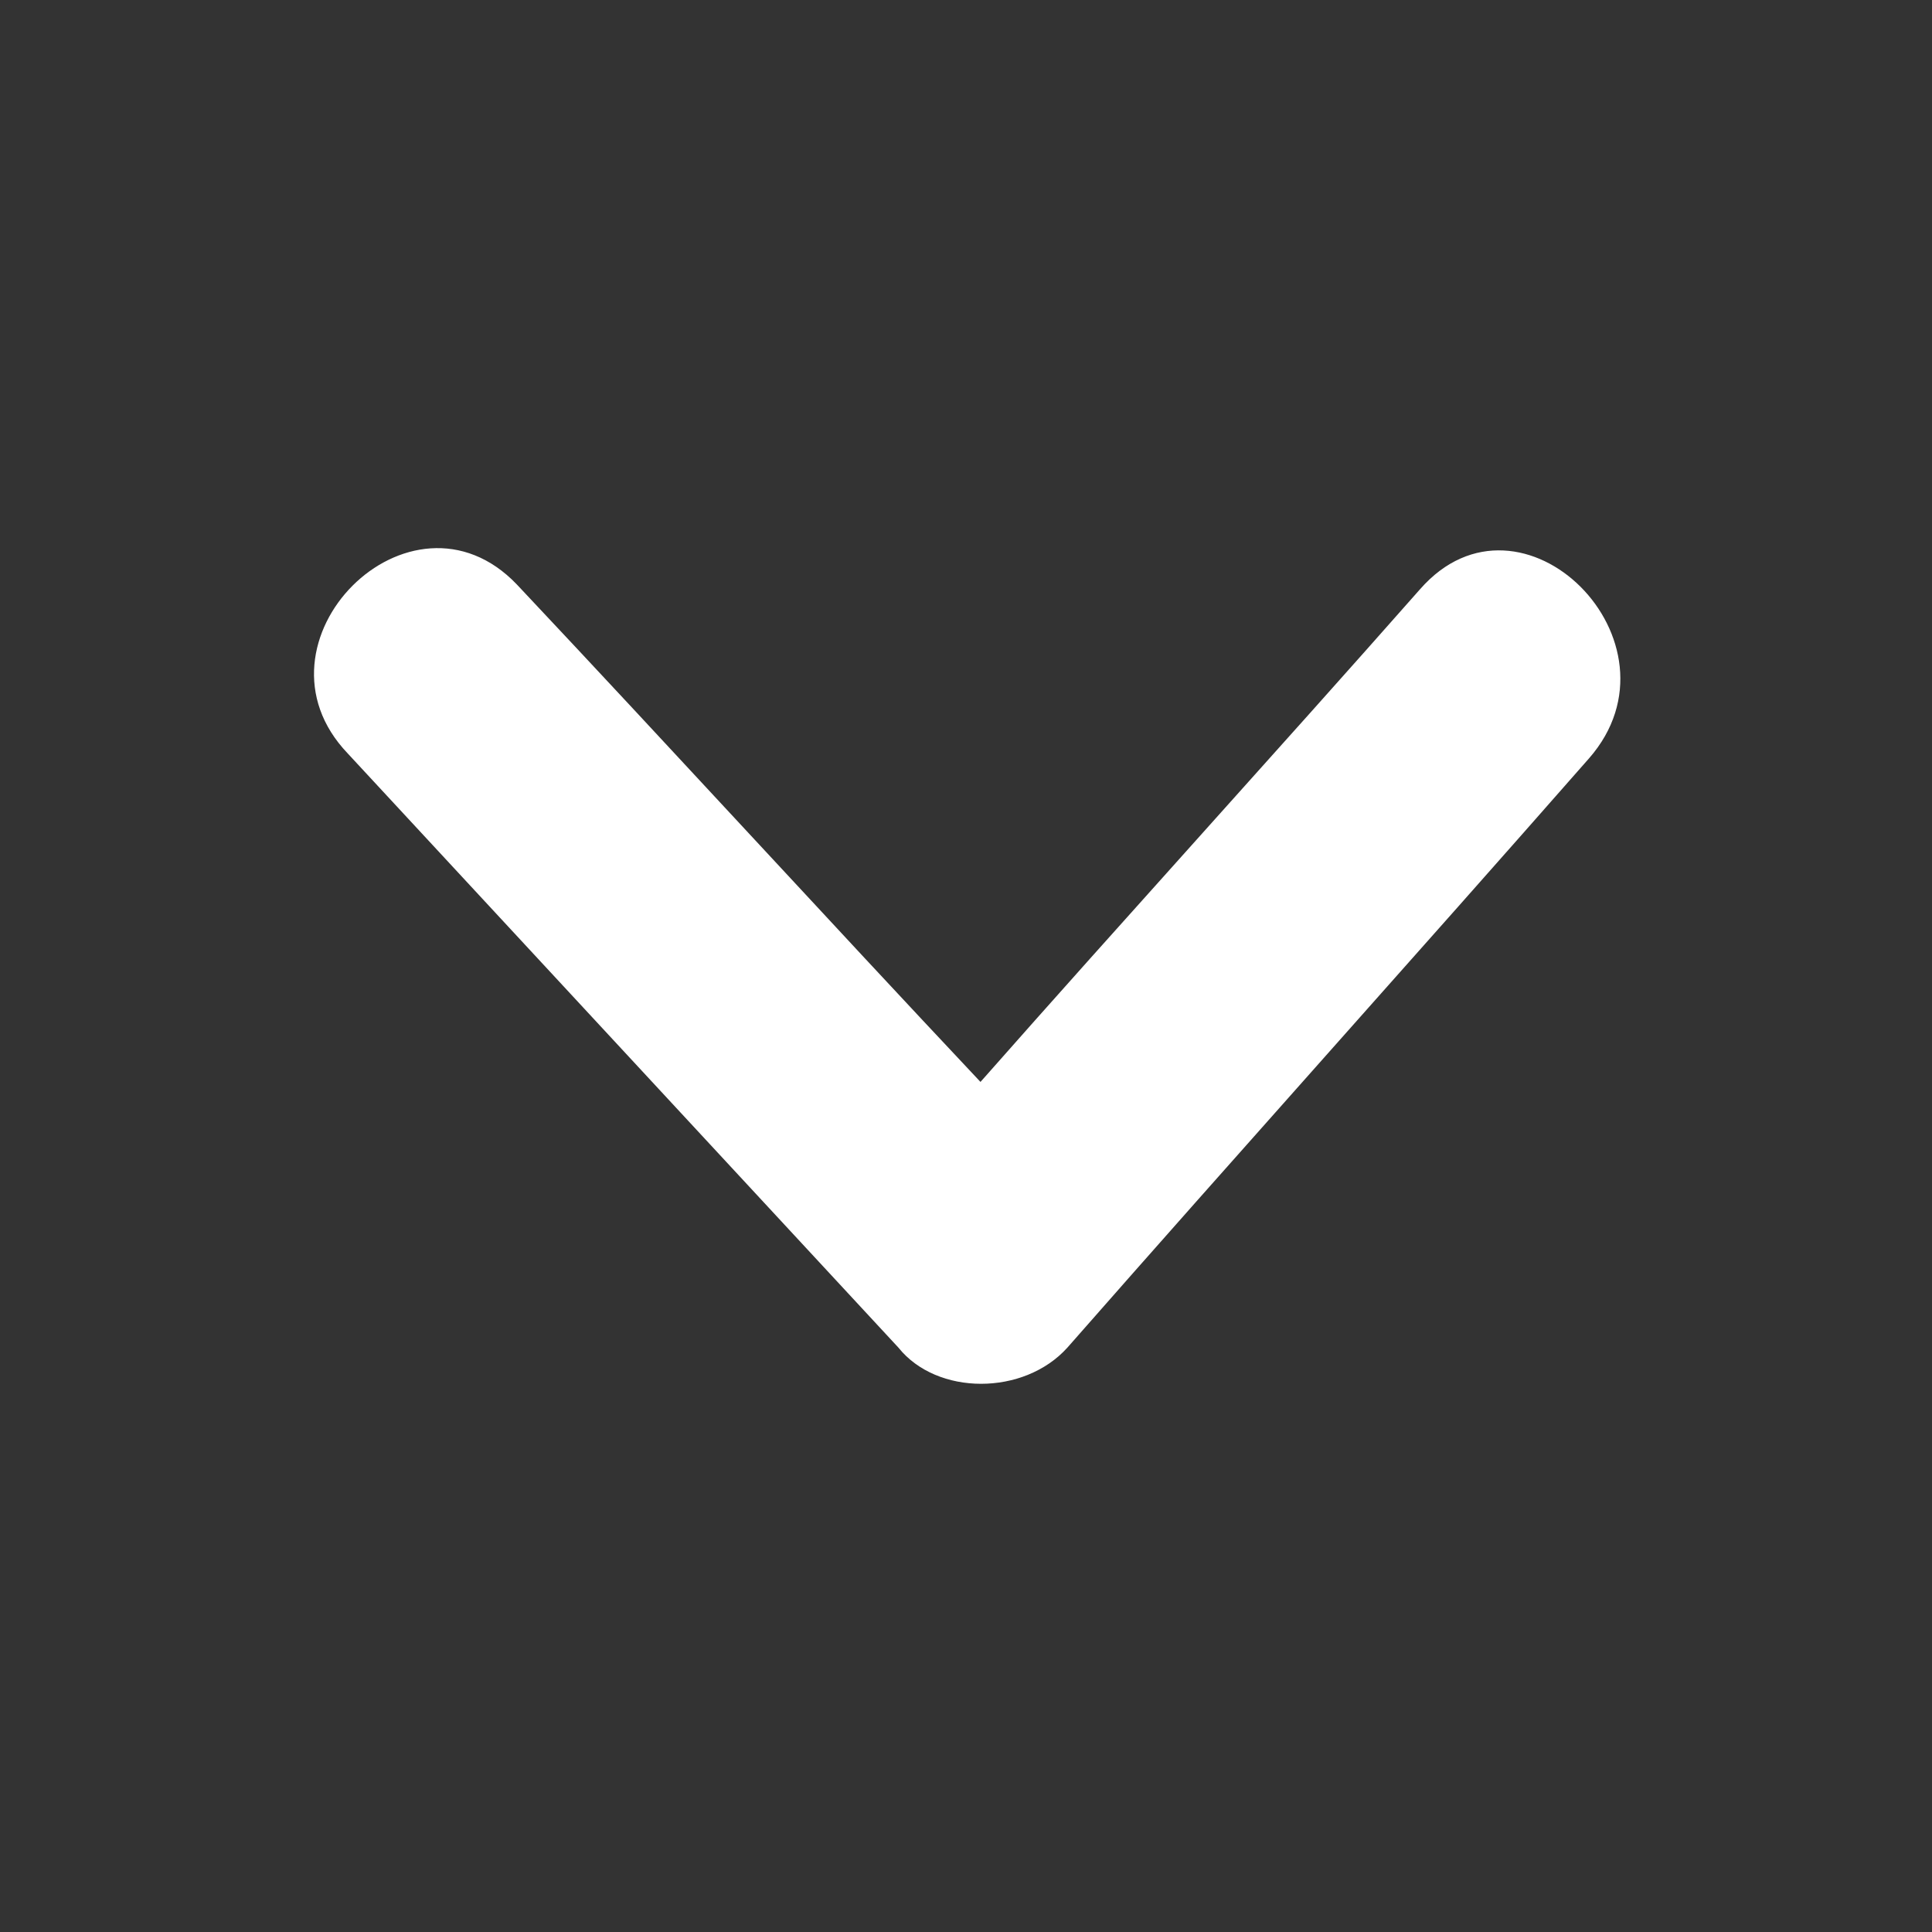 <?xml version="1.0" encoding="utf-8"?>
<!-- Generator: Adobe Illustrator 21.0.0, SVG Export Plug-In . SVG Version: 6.00 Build 0)  -->
<!DOCTYPE svg PUBLIC "-//W3C//DTD SVG 1.1//EN" "http://www.w3.org/Graphics/SVG/1.1/DTD/svg11.dtd">
<svg version="1.1" id="レイヤー_1" xmlns="http://www.w3.org/2000/svg" xmlns:xlink="http://www.w3.org/1999/xlink" x="0px"
	 y="0px" viewBox="0 0 40 40" style="enable-background:new 0 0 40 40;" xml:space="preserve">
<rect x="0" y="0" width="40" height="40" fill="#333333" stroke="none"/>
<style type="text/css">
	.st0{fill-rule:evenodd;clip-rule:evenodd;fill:#FFFFFF;}
</style>
<path class="st0" d="M22.1,27.9c3.6-4.1,7.2-8.1,10.8-12.2c2.1-2.4-1.4-5.9-3.5-3.5c-3,3.4-6.1,6.8-9.1,10.2
	c-3.2-3.4-6.4-6.9-9.6-10.3C8.5,9.8,5,13.3,7.2,15.6c3.8,4.1,7.6,8.2,11.4,12.3C19.4,28.9,21.2,28.9,22.1,27.9z"/>
</svg>

